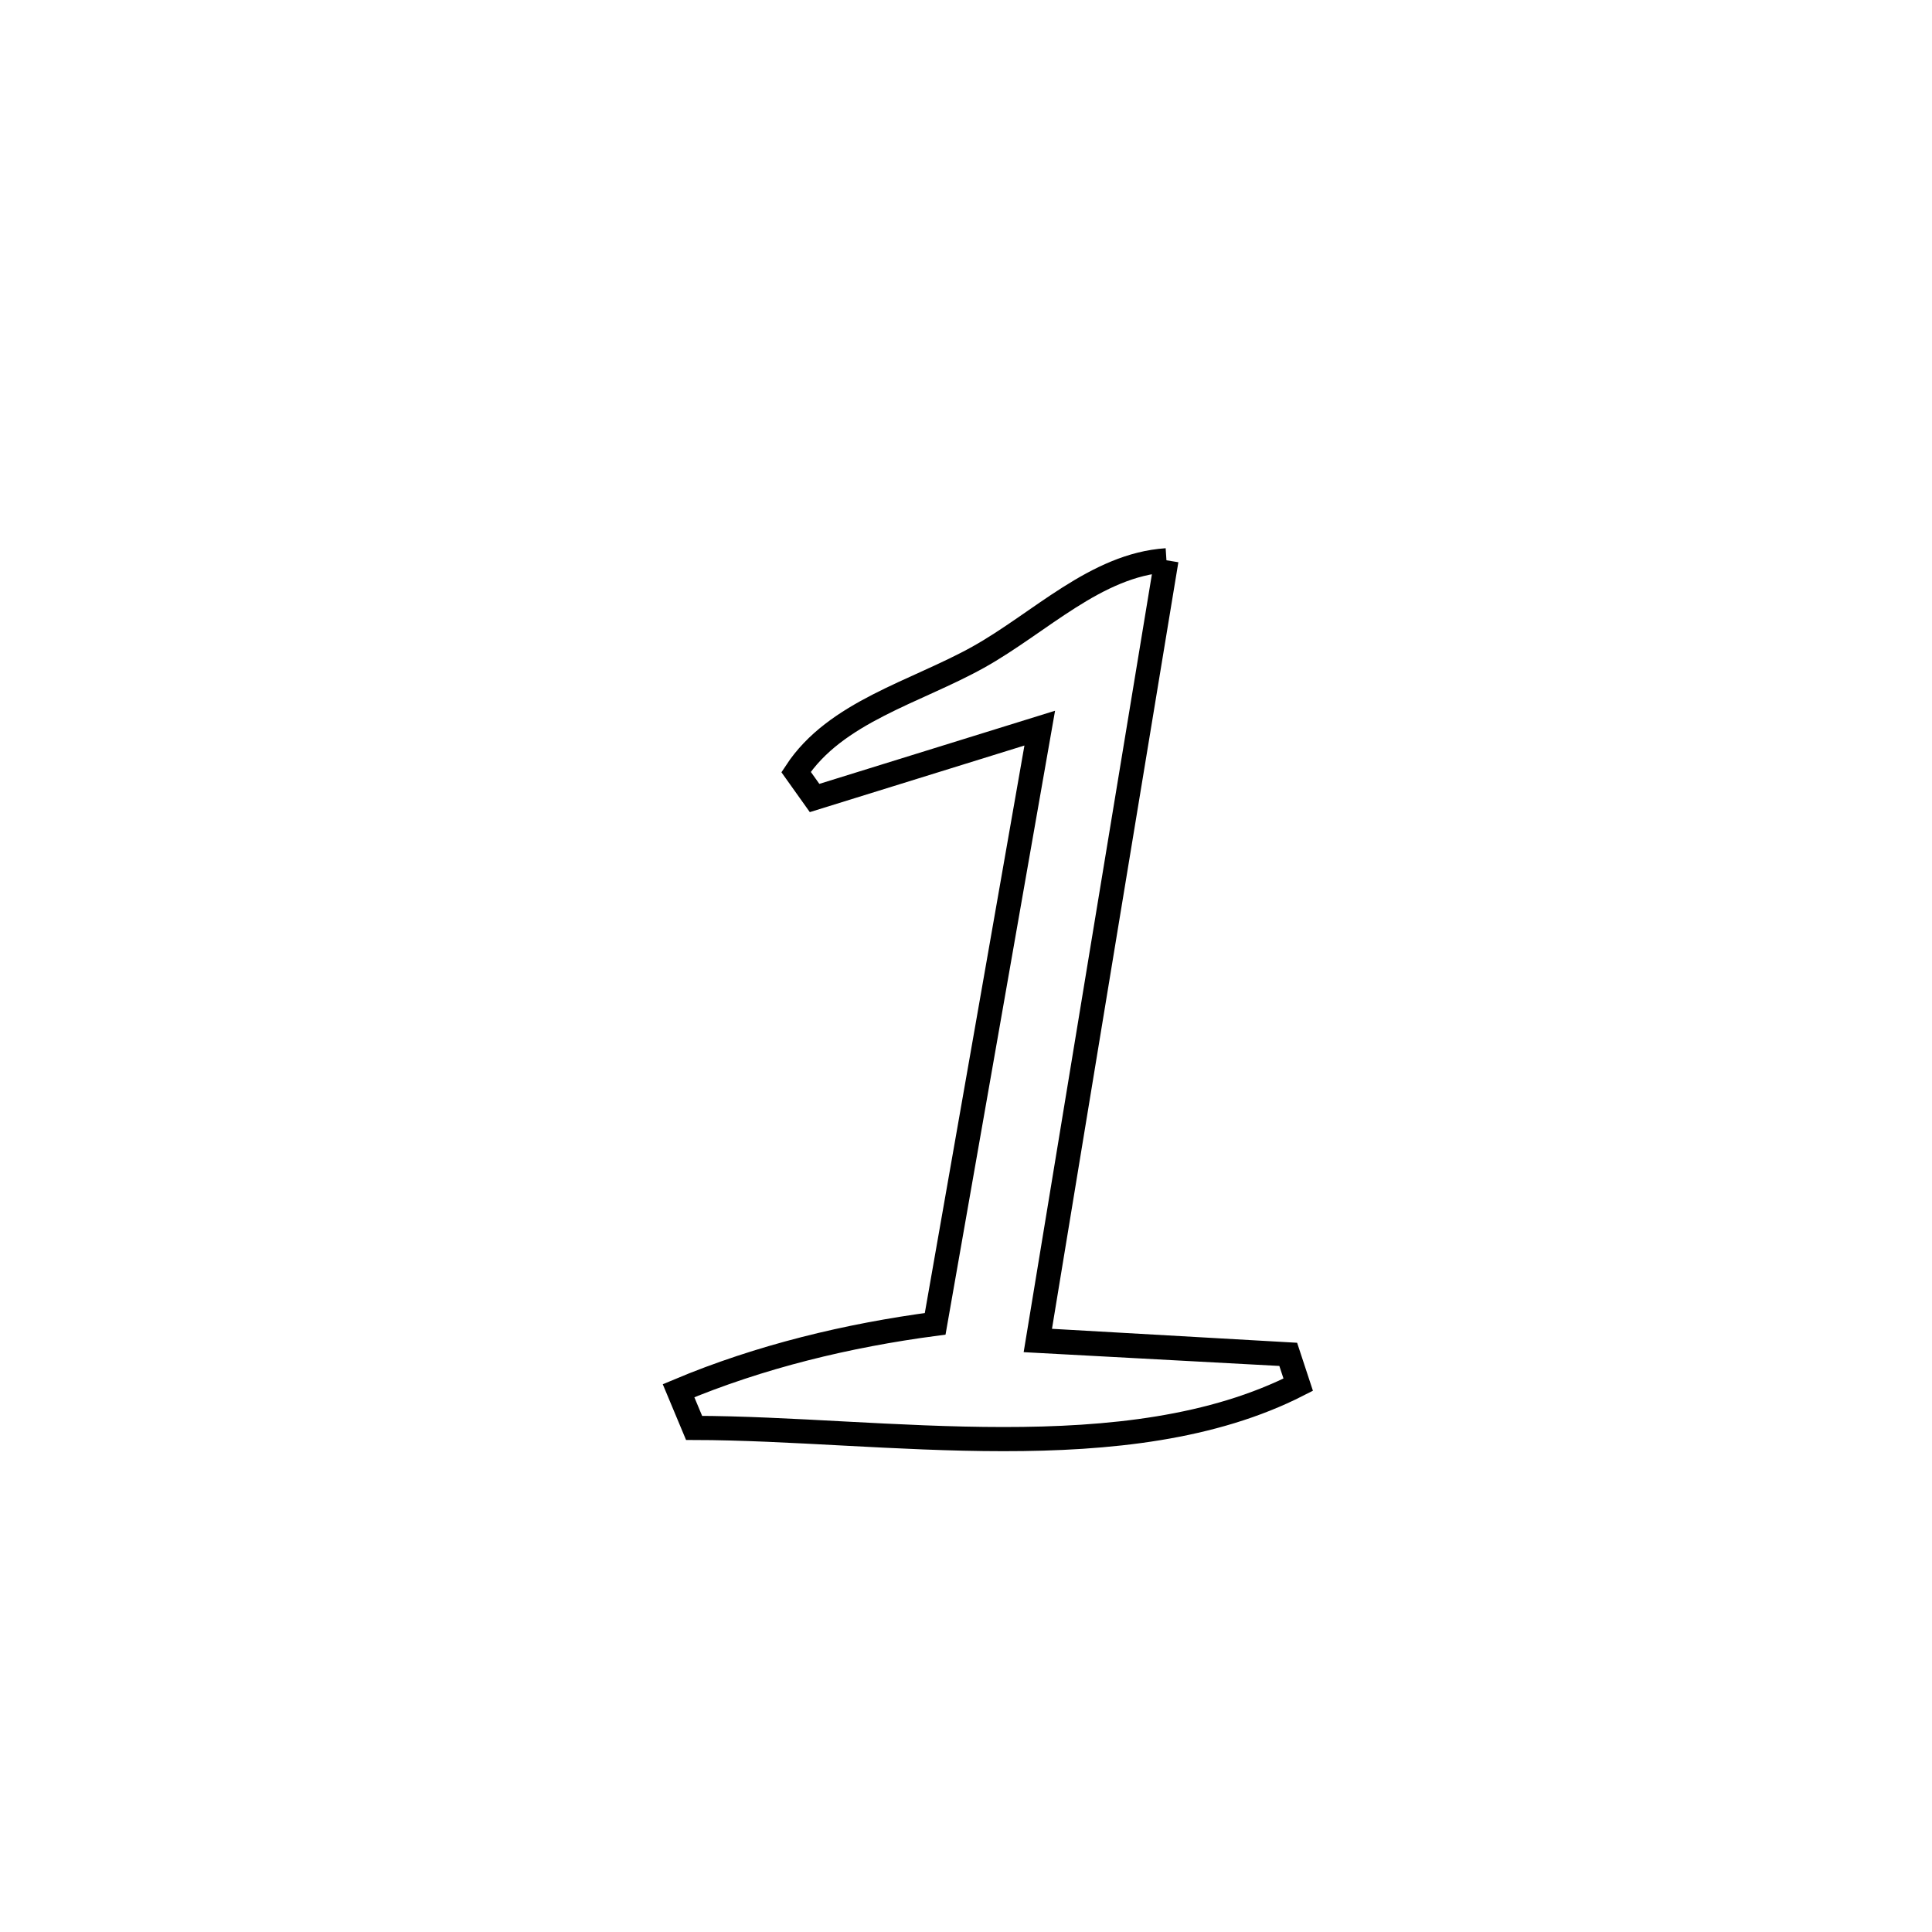 <svg xmlns="http://www.w3.org/2000/svg" viewBox="0.0 0.0 24.0 24.0" height="200px" width="200px"><path fill="none" stroke="black" stroke-width=".3" stroke-opacity="1.0"  filling="0" d="M14.49 6.96 L14.49 6.96 C14.224 8.574 13.958 10.189 13.691 11.803 C13.425 13.418 13.159 15.032 12.893 16.647 L12.893 16.647 C12.897 16.647 15.92 16.819 16.003 16.824 L16.003 16.824 C16.045 16.95 16.086 17.076 16.127 17.201 L16.127 17.201 C15.066 17.742 13.779 17.878 12.463 17.877 C11.147 17.877 9.801 17.74 8.622 17.738 L8.622 17.738 C8.557 17.584 8.493 17.43 8.429 17.276 L8.429 17.276 C9.442 16.851 10.529 16.589 11.617 16.445 L11.617 16.445 C11.834 15.212 12.05 13.978 12.267 12.745 C12.483 11.512 12.699 10.278 12.916 9.045 L12.916 9.045 C11.983 9.334 11.051 9.624 10.119 9.913 L10.119 9.913 C10.042 9.805 9.966 9.698 9.889 9.59 L9.889 9.59 C10.378 8.844 11.373 8.598 12.152 8.164 C12.918 7.737 13.615 7.017 14.49 6.96 L14.49 6.96"></path></svg>